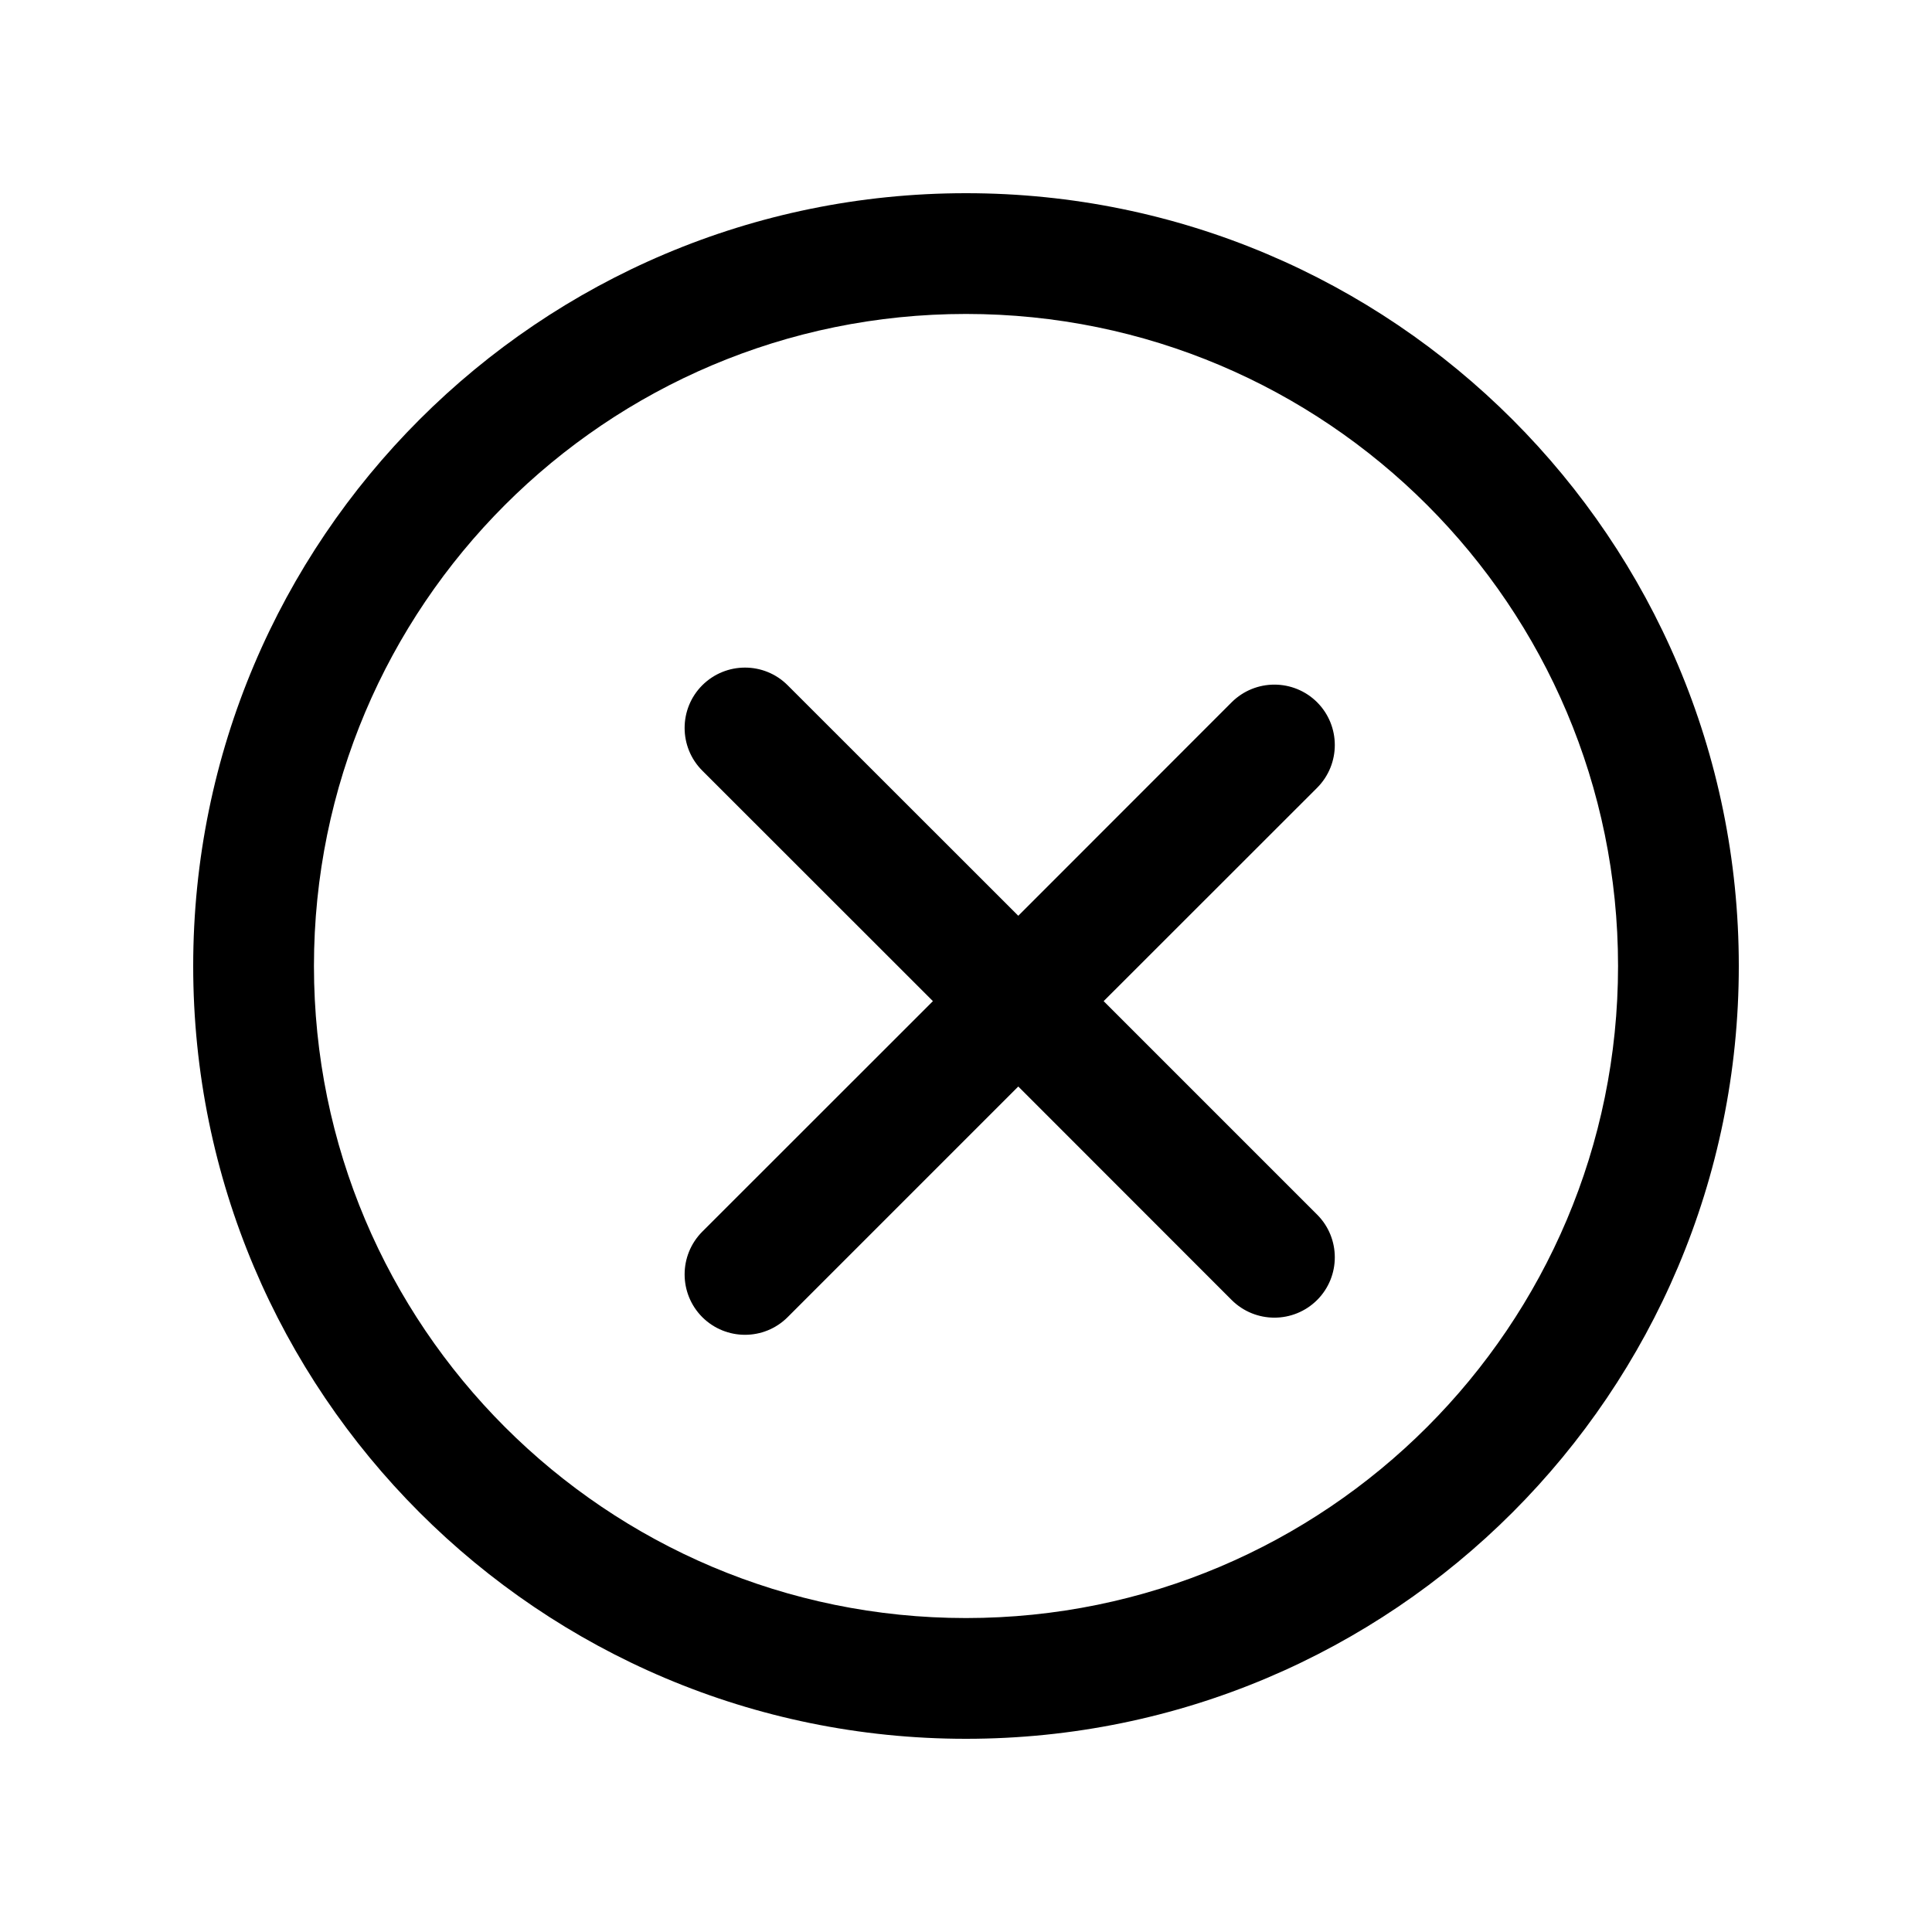 <svg viewBox="0 0 16 16" xmlns="http://www.w3.org/2000/svg">
<path fill-rule="evenodd" clip-rule="evenodd" d="M8 13.4C10.982 13.4 13.4 10.982 13.4 8C13.4 5.018 10.982 2.6 8 2.6C5.018 2.6 2.6 5.018 2.6 8C2.6 10.982 5.018 13.4 8 13.4ZM8 14.4C11.535 14.4 14.4 11.535 14.4 8C14.4 4.465 11.535 1.6 8 1.6C4.465 1.6 1.6 4.465 1.6 8C1.6 11.535 4.465 14.4 8 14.4ZM5.816 5.675C6.012 5.48 6.328 5.48 6.523 5.675L8.433 7.584L10.2 5.816C10.396 5.621 10.712 5.621 10.908 5.816C11.103 6.012 11.103 6.328 10.908 6.524L9.14 8.291L10.908 10.059C11.103 10.254 11.103 10.571 10.908 10.766C10.712 10.961 10.396 10.961 10.2 10.766L8.433 8.998L6.523 10.908C6.328 11.103 6.012 11.103 5.816 10.908C5.621 10.712 5.621 10.396 5.816 10.2L7.726 8.291L5.816 6.382C5.621 6.187 5.621 5.87 5.816 5.675Z" />
</svg>
